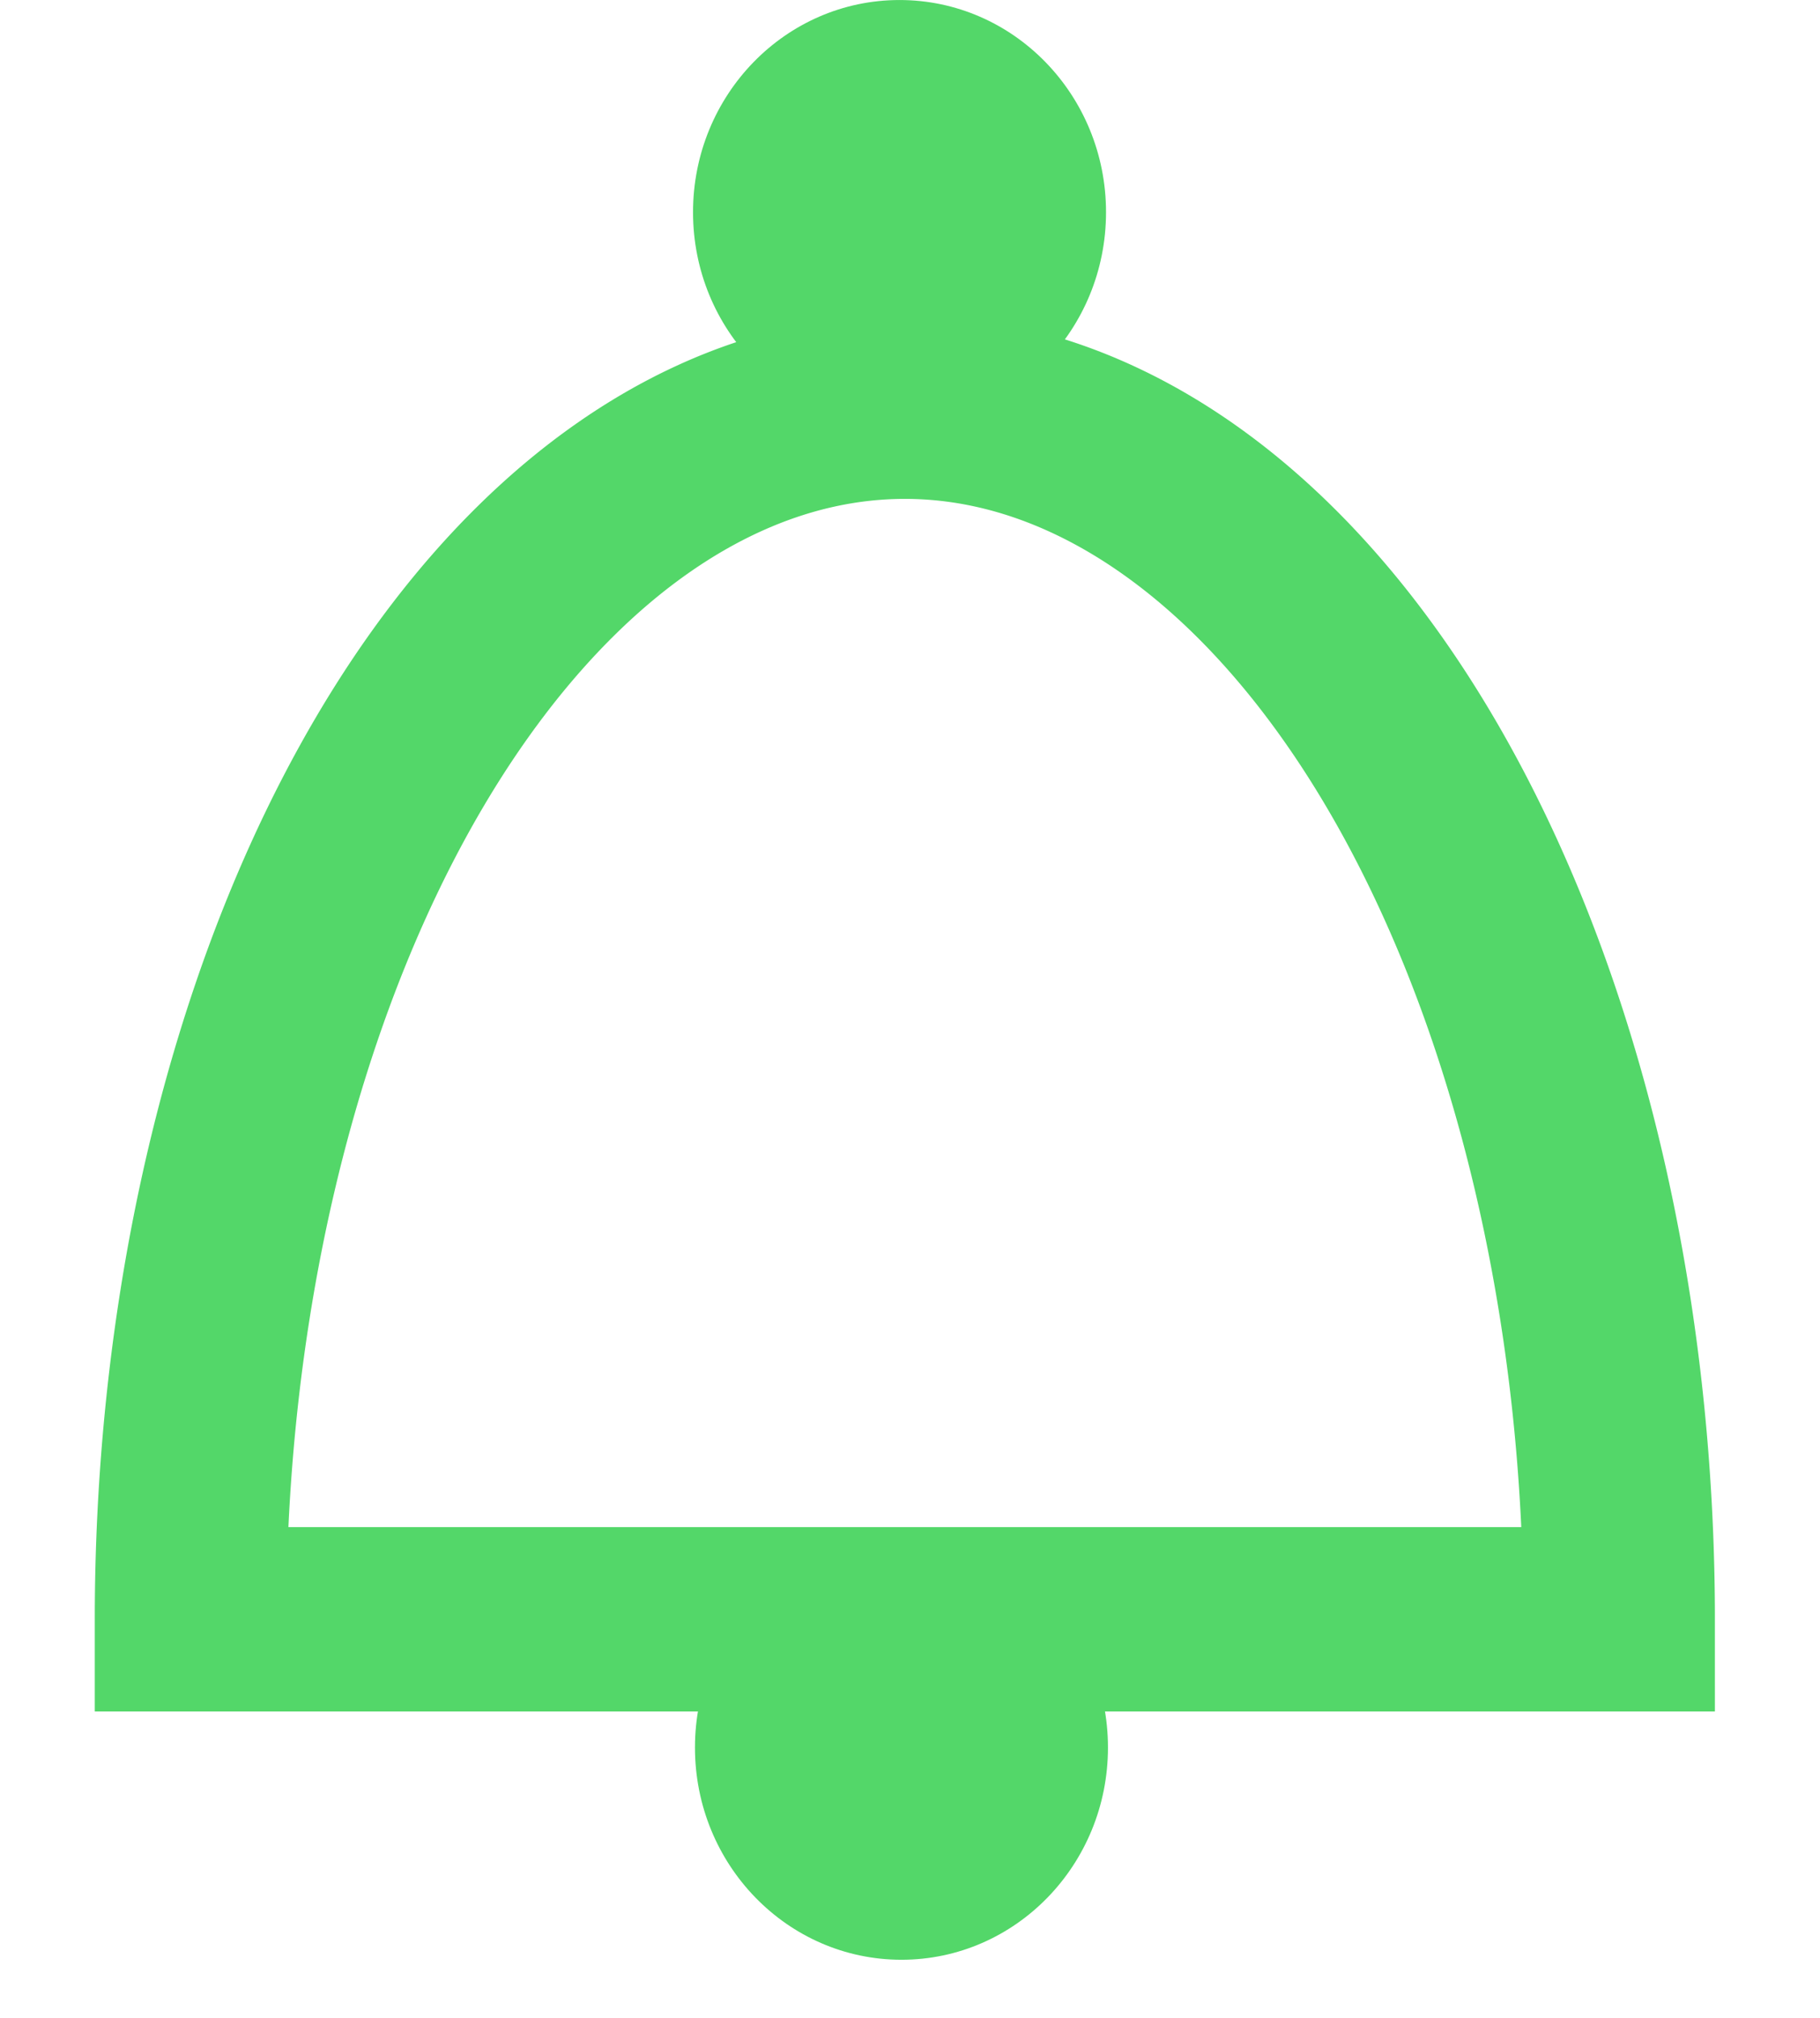 <?xml version="1.0" encoding="UTF-8" standalone="no"?>
<!-- Created with Inkscape (http://www.inkscape.org/) -->

<svg
   width="77.498mm"
   height="85.911mm"
   viewBox="0 0 77.498 85.911"
   version="1.1"
   id="svg5"
   inkscape:version="1.1.1 (3bf5ae0d25, 2021-09-20)"
   sodipodi:docname="LeafAct.svg"
   xmlns:inkscape="http://www.inkscape.org/namespaces/inkscape"
   xmlns:sodipodi="http://sodipodi.sourceforge.net/DTD/sodipodi-0.dtd"
   xmlns="http://www.w3.org/2000/svg"
   xmlns:svg="http://www.w3.org/2000/svg">
  <sodipodi:namedview
     id="namedview7"
     pagecolor="#505050"
     bordercolor="#eeeeee"
     borderopacity="1"
     inkscape:pageshadow="0"
     inkscape:pageopacity="0"
     inkscape:pagecheckerboard="0"
     inkscape:document-units="mm"
     showgrid="false"
     fit-margin-top="0"
     fit-margin-left="0"
     fit-margin-right="0"
     fit-margin-bottom="0"
     inkscape:zoom="0.71446409"
     inkscape:cx="-13.296679"
     inkscape:cy="-11.897029"
     inkscape:window-width="1902"
     inkscape:window-height="973"
     inkscape:window-x="96"
     inkscape:window-y="0"
     inkscape:window-maximized="0"
     inkscape:current-layer="g1227" />
  <defs
     id="defs2" />
  <g
     inkscape:label="Layer 1"
     inkscape:groupmode="layer"
     id="layer1"
     transform="translate(-108.455,-33.329)">
    <g
       id="g1227"
       transform="matrix(2.177,0,0,2.096,-122.108,-169.043)">
      <path
         style="fill:none;stroke:#53d769;stroke-width:3.745;stroke-miterlimit:4;stroke-dasharray:none;stroke-opacity:1;stop-color:#000000"
         id="path846"
         sodipodi:type="arc"
         sodipodi:cx="123.60712"
         sodipodi:cy="-129.4368"
         sodipodi:rx="13.971916"
         sodipodi:ry="24.626558"
         sodipodi:start="0"
         sodipodi:end="3.1415927"
         sodipodi:arc-type="slice"
         d="m 137.579,-129.437 a 13.972,24.627 0 0 1 -6.986,21.327 13.972,24.627 0 0 1 -13.972,0 13.972,24.627 0 0 1 -6.986,-21.327 h 13.972 z"
         transform="scale(1,-1)" />
      <ellipse
         style="fill:#53d769;fill-opacity:1;stroke:#000000;stroke-width:0;stroke-miterlimit:4;stroke-dasharray:none;stroke-opacity:1;stop-color:#000000"
         id="path986"
         cx="123.503"
         cy="100.862"
         rx="4.039"
         ry="4.31" />
      <ellipse
         style="fill:#53d769;fill-opacity:1;stroke:#000000;stroke-width:0;stroke-miterlimit:4;stroke-dasharray:none;stroke-opacity:1;stop-color:#000000"
         id="path986-23"
         cx="123.541"
         cy="132.041"
         rx="4.039"
         ry="4.31" />
    </g>
  </g>
</svg>
